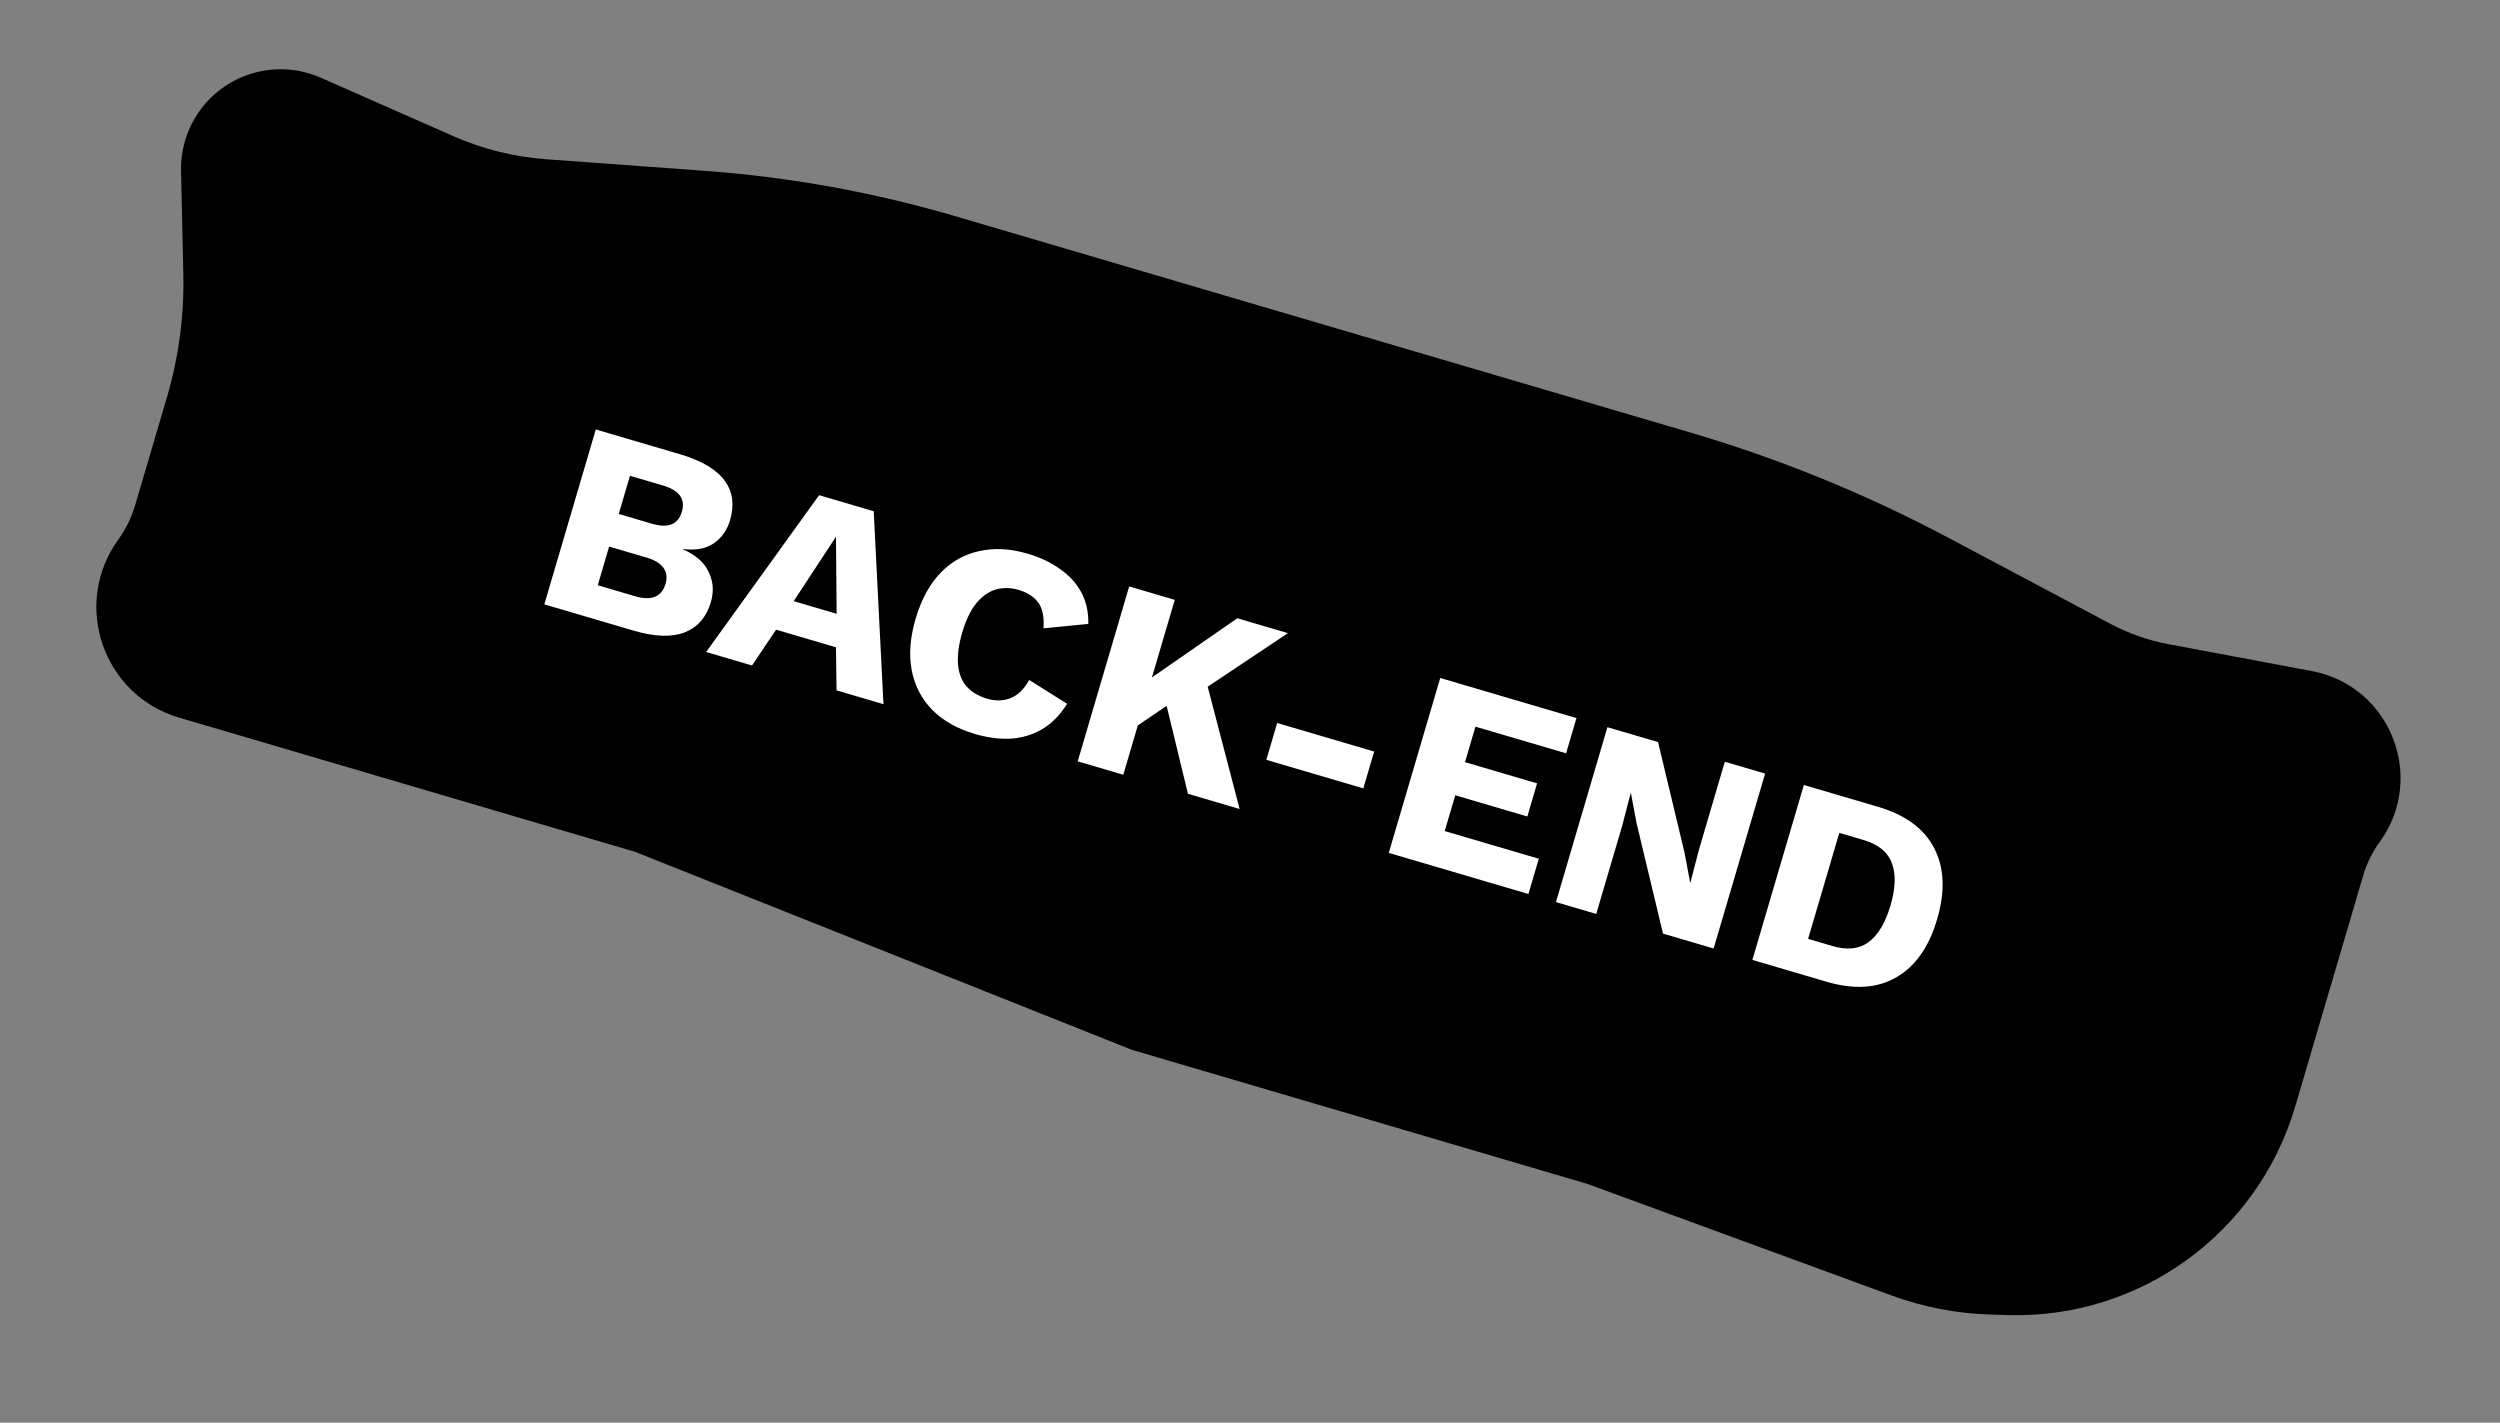 <svg width="181" height="103" viewBox="0 0 181 103" fill="none" xmlns="http://www.w3.org/2000/svg">
<rect x="0" y="0" width="181" height="103" fill="#808080" stroke="none"/>
<path d="M14.501 7.961C16.5 5.234 20.127 4.263 23.221 5.627L32.827 9.86C34.949 10.795 37.215 11.359 39.528 11.528L51.016 12.367C57.188 12.817 63.294 13.926 69.231 15.673L97.279 23.928L122.384 31.316C128.846 33.218 135.1 35.768 141.05 38.928L152.827 45.182C154.128 45.872 155.525 46.362 156.973 46.633L167.368 48.583C173.056 49.65 175.691 56.281 172.287 60.961V60.961C171.756 61.69 171.355 62.506 171.1 63.371L166.173 80.111V80.111C163.471 89.293 154.914 95.497 145.347 95.211L144.093 95.173C141.657 95.1 139.249 94.635 136.961 93.796L114.931 85.716L81.951 76.009L45.988 61.675L23.176 54.961L12.966 51.956C7.448 50.332 5.192 43.742 8.557 39.077V39.077C9.109 38.312 9.527 37.458 9.793 36.553L12.093 28.741C12.942 25.855 13.34 22.856 13.273 19.849L13.108 12.383C13.073 10.796 13.562 9.241 14.501 7.961V7.961Z" fill="black"/>
<path d="M39.41 43.756L43.136 31.093L49.295 32.905C50.852 33.377 51.915 34.017 52.483 34.824C53.056 35.617 53.18 36.564 52.856 37.664C52.646 38.381 52.252 38.939 51.676 39.339C51.103 39.727 50.361 39.863 49.45 39.747L49.444 39.767C50.379 40.181 51.002 40.732 51.313 41.422C51.641 42.102 51.692 42.826 51.466 43.593C51.146 44.68 50.514 45.411 49.569 45.787C48.629 46.149 47.391 46.105 45.856 45.653L39.41 43.756ZM43.278 42.371L45.983 43.168C46.584 43.345 47.068 43.355 47.433 43.198C47.799 43.042 48.05 42.733 48.185 42.273C48.317 41.825 48.27 41.443 48.043 41.126C47.821 40.797 47.409 40.543 46.807 40.367L44.102 39.57L43.278 42.371ZM44.797 37.21L47.195 37.916C48.372 38.263 49.096 37.975 49.367 37.054C49.638 36.133 49.185 35.5 48.008 35.153L45.61 34.448L44.797 37.21ZM63.962 50.982L60.566 49.982L60.525 46.864L56.189 45.588L54.446 48.181L51.126 47.204L59.304 35.851L63.257 37.014L63.962 50.982ZM57.463 43.523L60.572 44.438L60.525 38.858L57.463 43.523ZM77.258 50.954C76.755 51.765 76.15 52.38 75.444 52.797C74.741 53.202 73.979 53.429 73.158 53.48C72.341 53.517 71.484 53.404 70.589 53.141C69.31 52.764 68.279 52.183 67.496 51.396C66.716 50.597 66.22 49.638 66.007 48.519C65.795 47.4 65.89 46.156 66.293 44.788C66.695 43.419 67.289 42.322 68.074 41.497C68.859 40.672 69.794 40.141 70.878 39.904C71.966 39.654 73.143 39.715 74.41 40.088C75.292 40.348 76.067 40.715 76.733 41.189C77.404 41.65 77.919 42.212 78.281 42.874C78.641 43.537 78.812 44.303 78.793 45.172L75.551 45.49C75.605 44.645 75.471 44.014 75.148 43.6C74.838 43.189 74.376 42.893 73.762 42.712C73.161 42.535 72.594 42.528 72.059 42.691C71.538 42.857 71.069 43.198 70.653 43.715C70.253 44.223 69.925 44.912 69.669 45.782C69.417 46.639 69.313 47.393 69.357 48.046C69.402 48.698 69.598 49.235 69.946 49.657C70.307 50.083 70.814 50.392 71.466 50.584C72.08 50.765 72.647 50.751 73.167 50.543C73.704 50.325 74.152 49.888 74.513 49.229L77.258 50.954ZM93.245 45.84L85.203 51.208L85.138 50.647L81.047 53.425L81.199 50.572L89.581 44.762L93.245 45.84ZM85.053 43.429L81.326 56.092L78.026 55.121L81.753 42.458L85.053 43.429ZM87.141 48.589L89.749 58.571L86.007 57.47L84.124 49.702L87.141 48.589ZM99.489 54.412L98.704 57.079L91.682 55.012L92.467 52.345L99.489 54.412ZM100.547 61.749L104.274 49.086L114.136 51.989L113.385 54.54L106.823 52.609L106.066 55.18L111.285 56.716L110.579 59.114L105.361 57.578L104.598 60.169L111.409 62.173L110.658 64.725L100.547 61.749ZM127.794 56.008L124.067 68.671L120.402 67.593L118.485 59.586L118.079 57.423L118.06 57.417L117.448 59.781L115.567 66.17L112.651 65.311L116.378 52.648L120.043 53.727L121.96 61.734L122.366 63.897L122.385 63.902L122.997 61.539L124.877 55.15L127.794 56.008ZM135.971 58.415C137.954 58.998 139.308 59.994 140.033 61.403C140.771 62.816 140.842 64.532 140.247 66.553C139.653 68.574 138.663 69.978 137.277 70.766C135.905 71.557 134.227 71.661 132.244 71.078L126.872 69.497L130.599 56.834L135.971 58.415ZM132.652 68.488C133.727 68.804 134.601 68.714 135.275 68.217C135.966 67.712 136.498 66.826 136.871 65.559C137.243 64.293 137.274 63.267 136.964 62.48C136.67 61.685 135.985 61.129 134.911 60.813L133.165 60.299L130.906 67.974L132.652 68.488Z" fill="white"/>
</svg>
